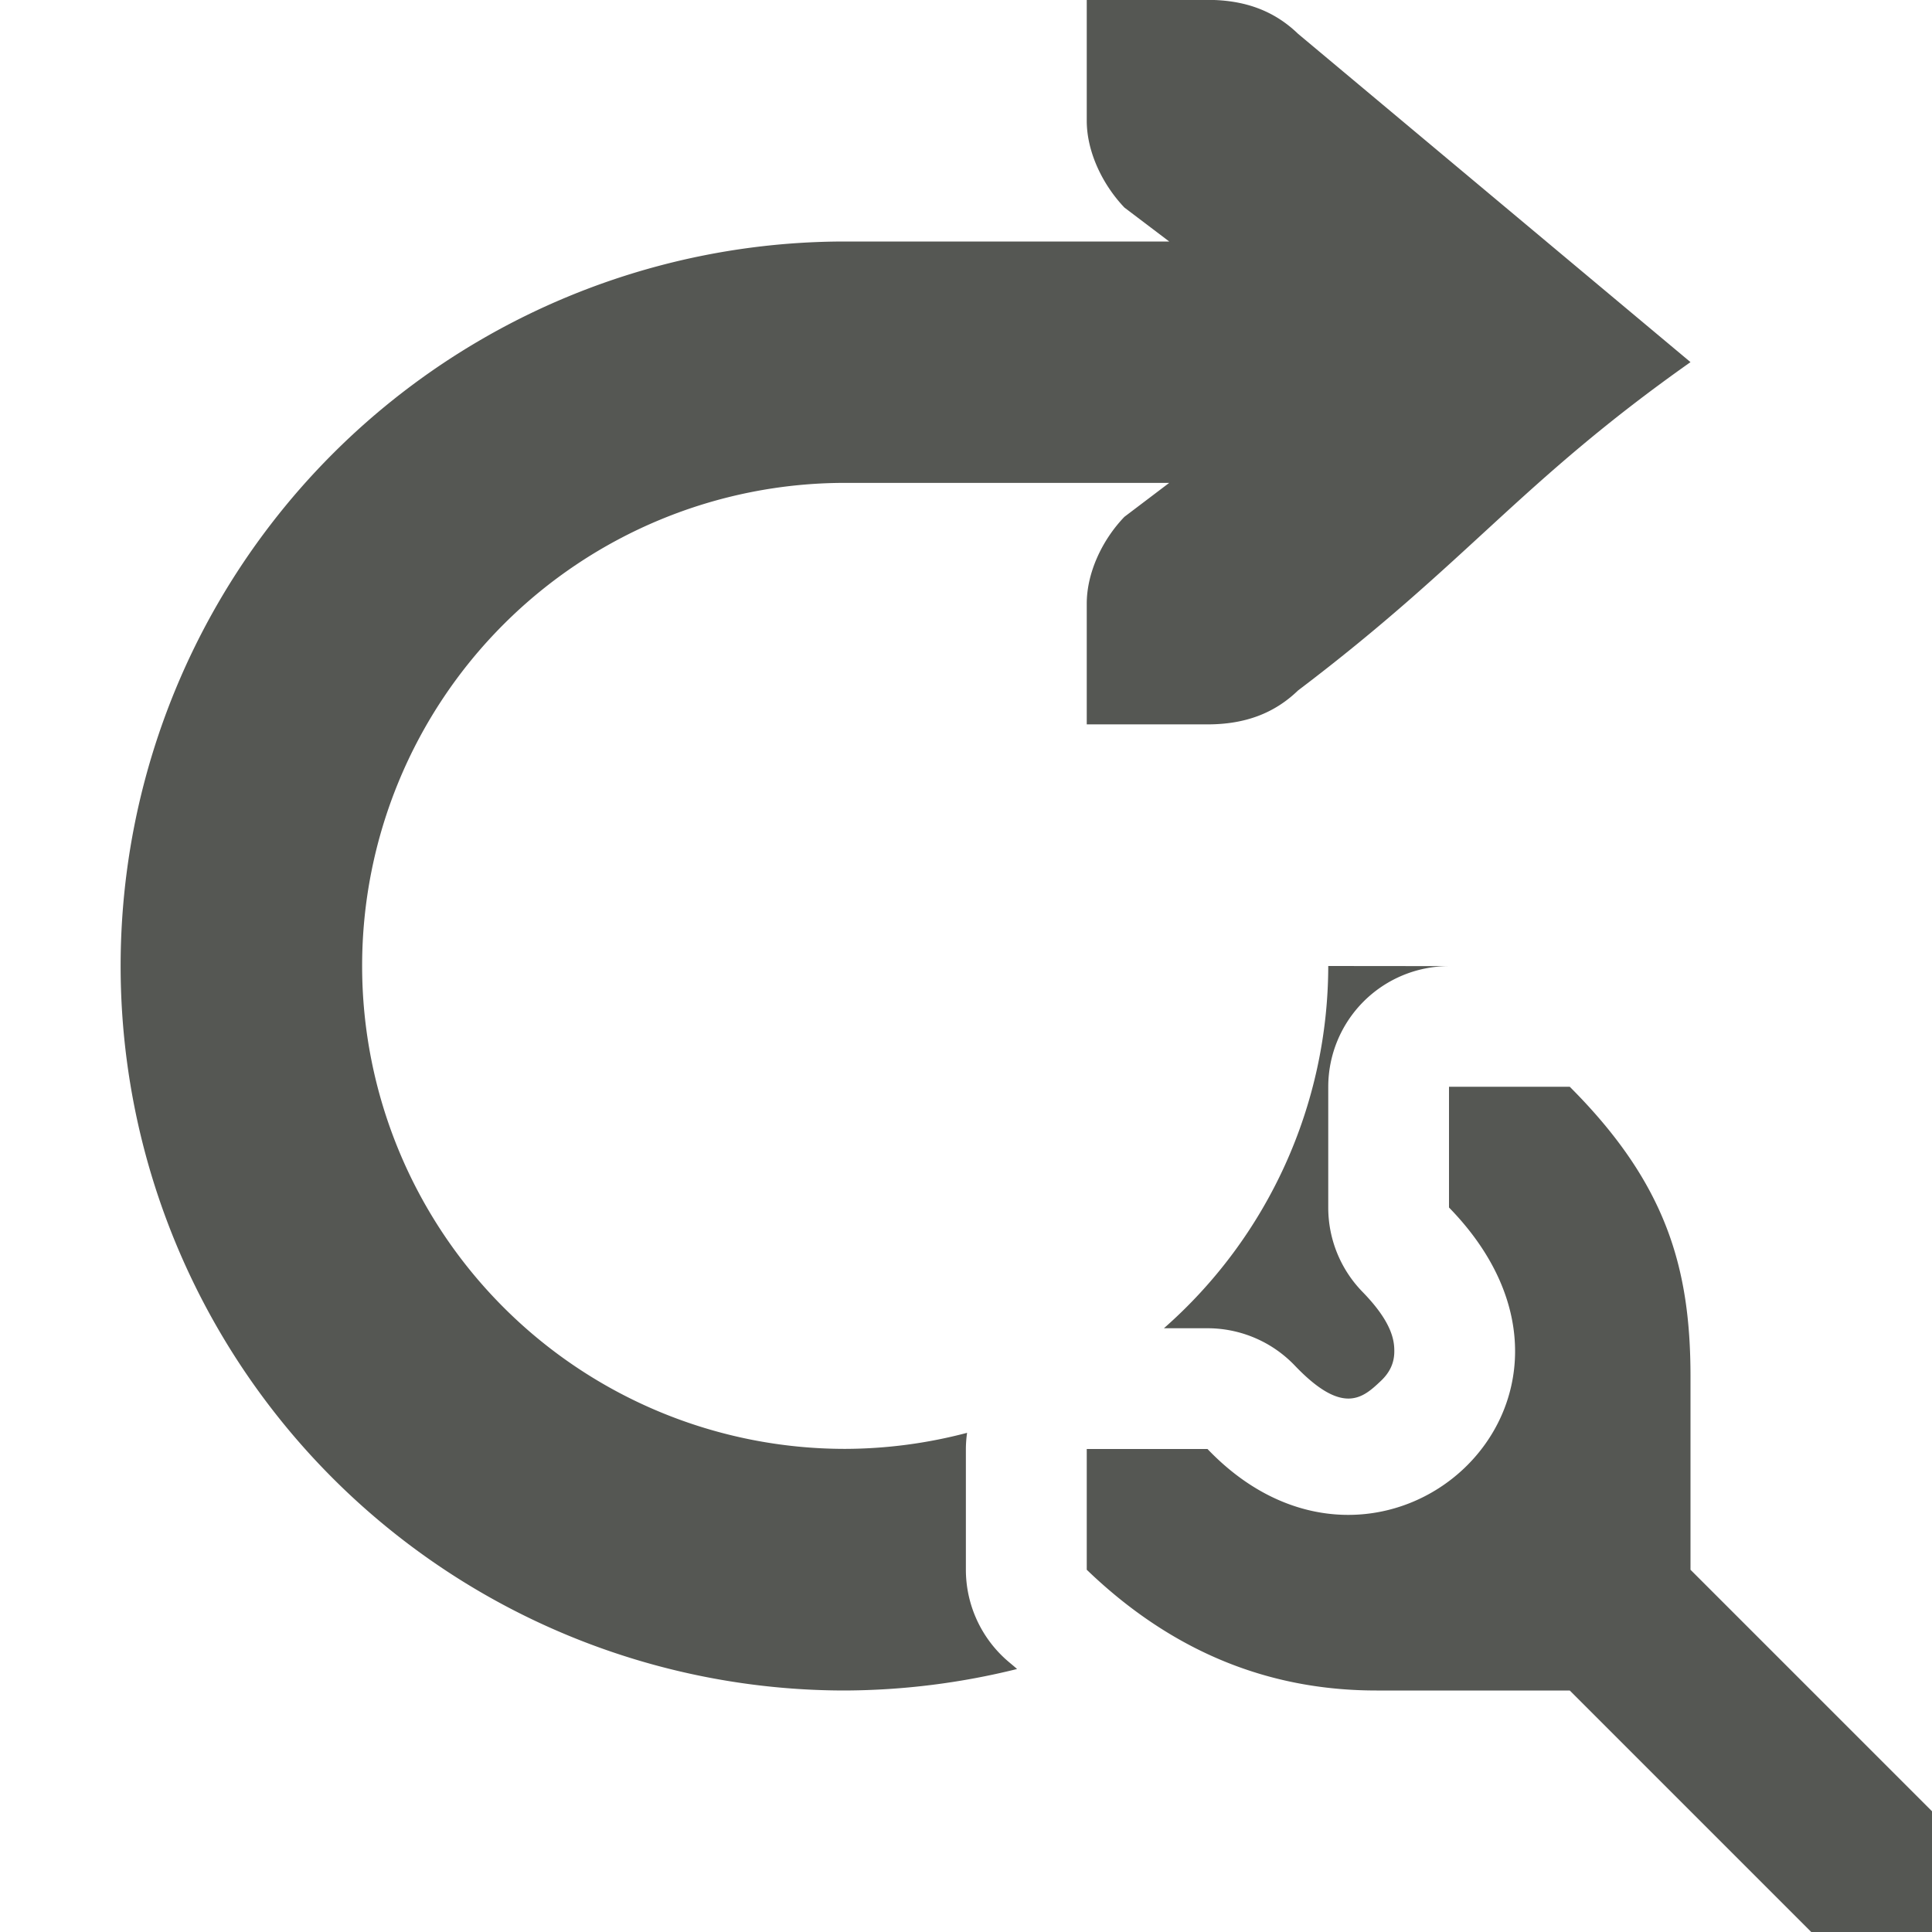 <svg viewBox="0 0 16 16" xmlns="http://www.w3.org/2000/svg"><path d="m9 0v1c0 .257.13.528.312.719l.371.281h-2.684a6 6 0 0 0 -6 6 6 6 0 0 0 6 6 6 6 0 0 0 1.424-.178c-.039-.035-.079-.065-.117-.102a1 1 0 0 1 -.307-.721v-1a1 1 0 0 1 .01-.133 4 4 0 0 1 -1.01.133 4 4 0 0 1 -4-4 4 4 0 0 1 4-4h2.684l-.371.281c-.183.19-.312.462-.312.719v1h.412.588c.309 0 .552-.09.75-.281 1.417-1.073 1.833-1.719 3.25-2.719l-3.25-2.719c-.198-.191-.441-.281-.75-.281h-.588zm2 8a4 4 0 0 1 -1.361 3h.361a1 1 0 0 1 .723.309c.4.419.565.267.713.127.074-.07.111-.149.111-.244.001-.095-.022-.246-.264-.494a1 1 0 0 1 -.283-.697v-1a1 1 0 0 1 1-1zm1 1v1c1.56 1.6-.566 3.5-2 2h-1v1c.8.77 1.641 1 2.4 1h1.6l2 2h1v-1l-2-2v-1.6c0-.9-.2-1.6-1-2.4z" fill="#555753"/></svg>